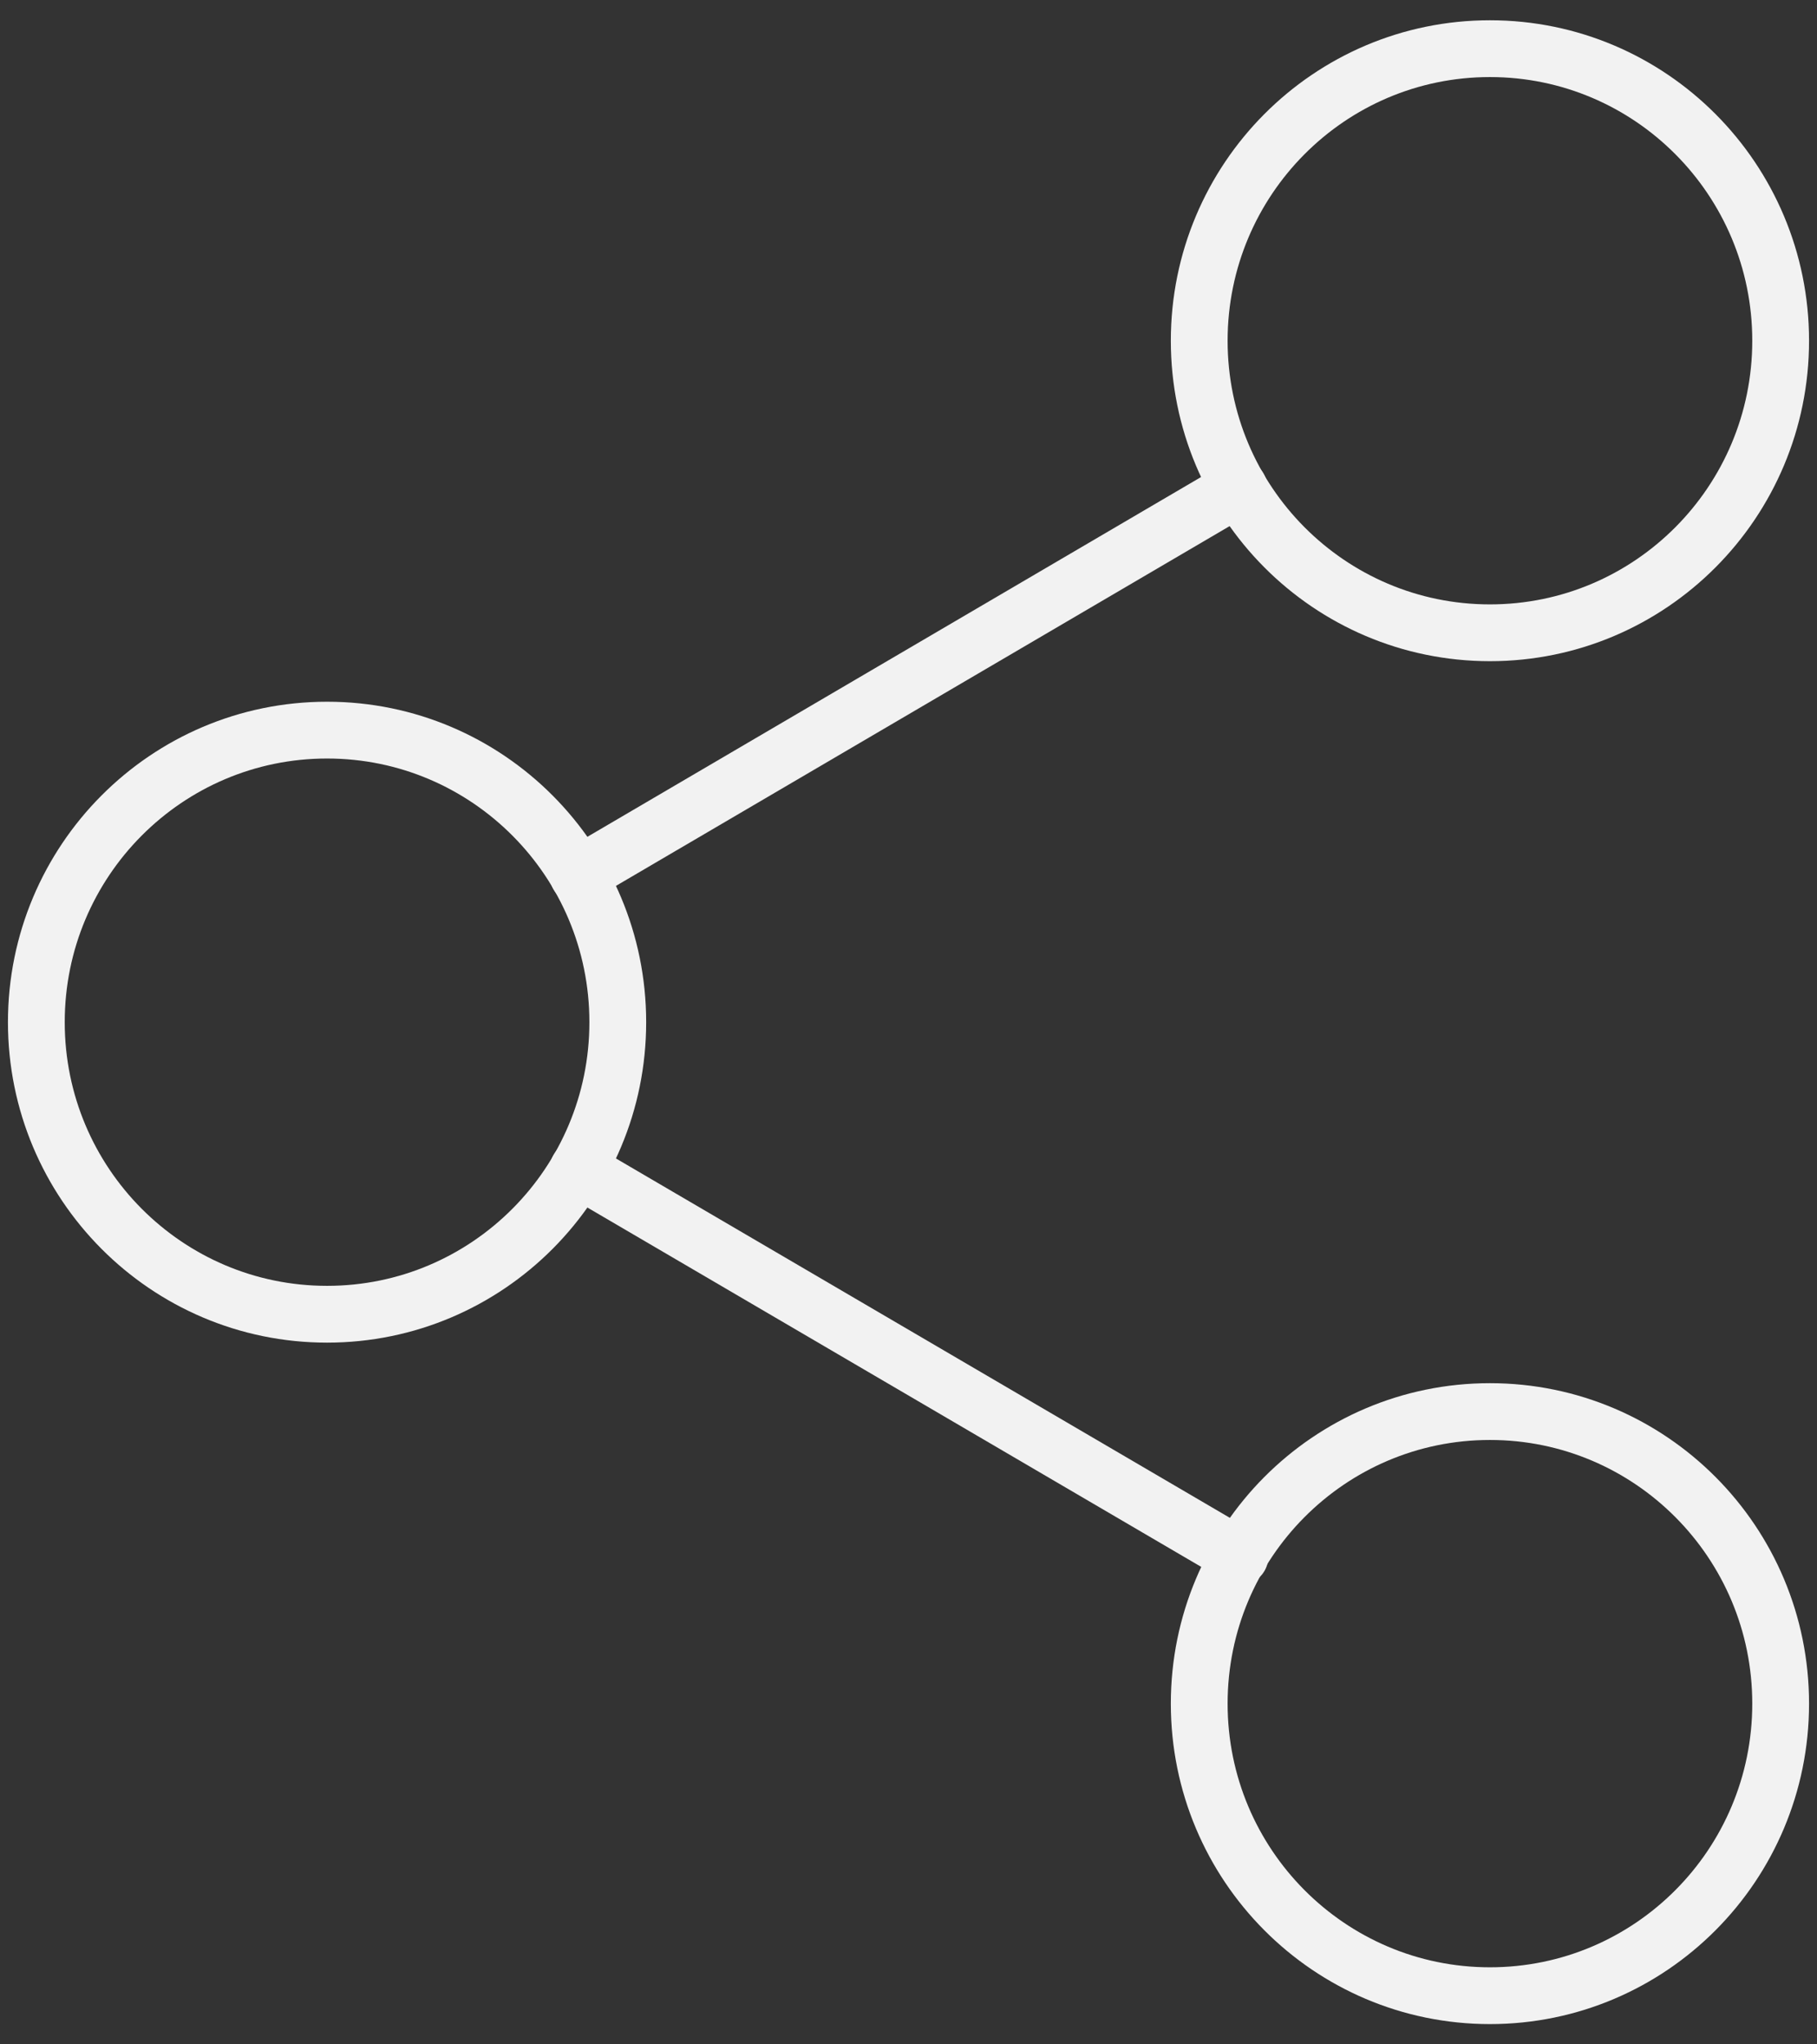 <svg xmlns="http://www.w3.org/2000/svg" fill="none" stroke="#f2f2f2" stroke-linejoin="round" stroke-width="2" viewBox="0 0 64 72">
  <rect x="0" y="0" width="64" height="72" fill="#333333" stroke="none"/>
  <defs/>
  <path d="M52.48 22.286c5.655 0 10.24-4.605 10.24-10.286S58.135 1.714 52.48 1.714 42.24 6.319 42.24 12s4.585 10.286 10.24 10.286zm-40.96 24c5.655 0 10.24-4.605 10.24-10.286s-4.585-10.286-10.24-10.286S1.28 30.319 1.28 36s4.585 10.286 10.24 10.286zm40.96 24c5.655 0 10.24-4.605 10.24-10.286s-4.585-10.286-10.24-10.286S42.24 54.319 42.24 60s4.585 10.286 10.24 10.286z"/>
  <path stroke-linecap="round" d="M20.361 41.177l23.313 13.646m-.034-37.646L20.361 30.823"/>
</svg>
